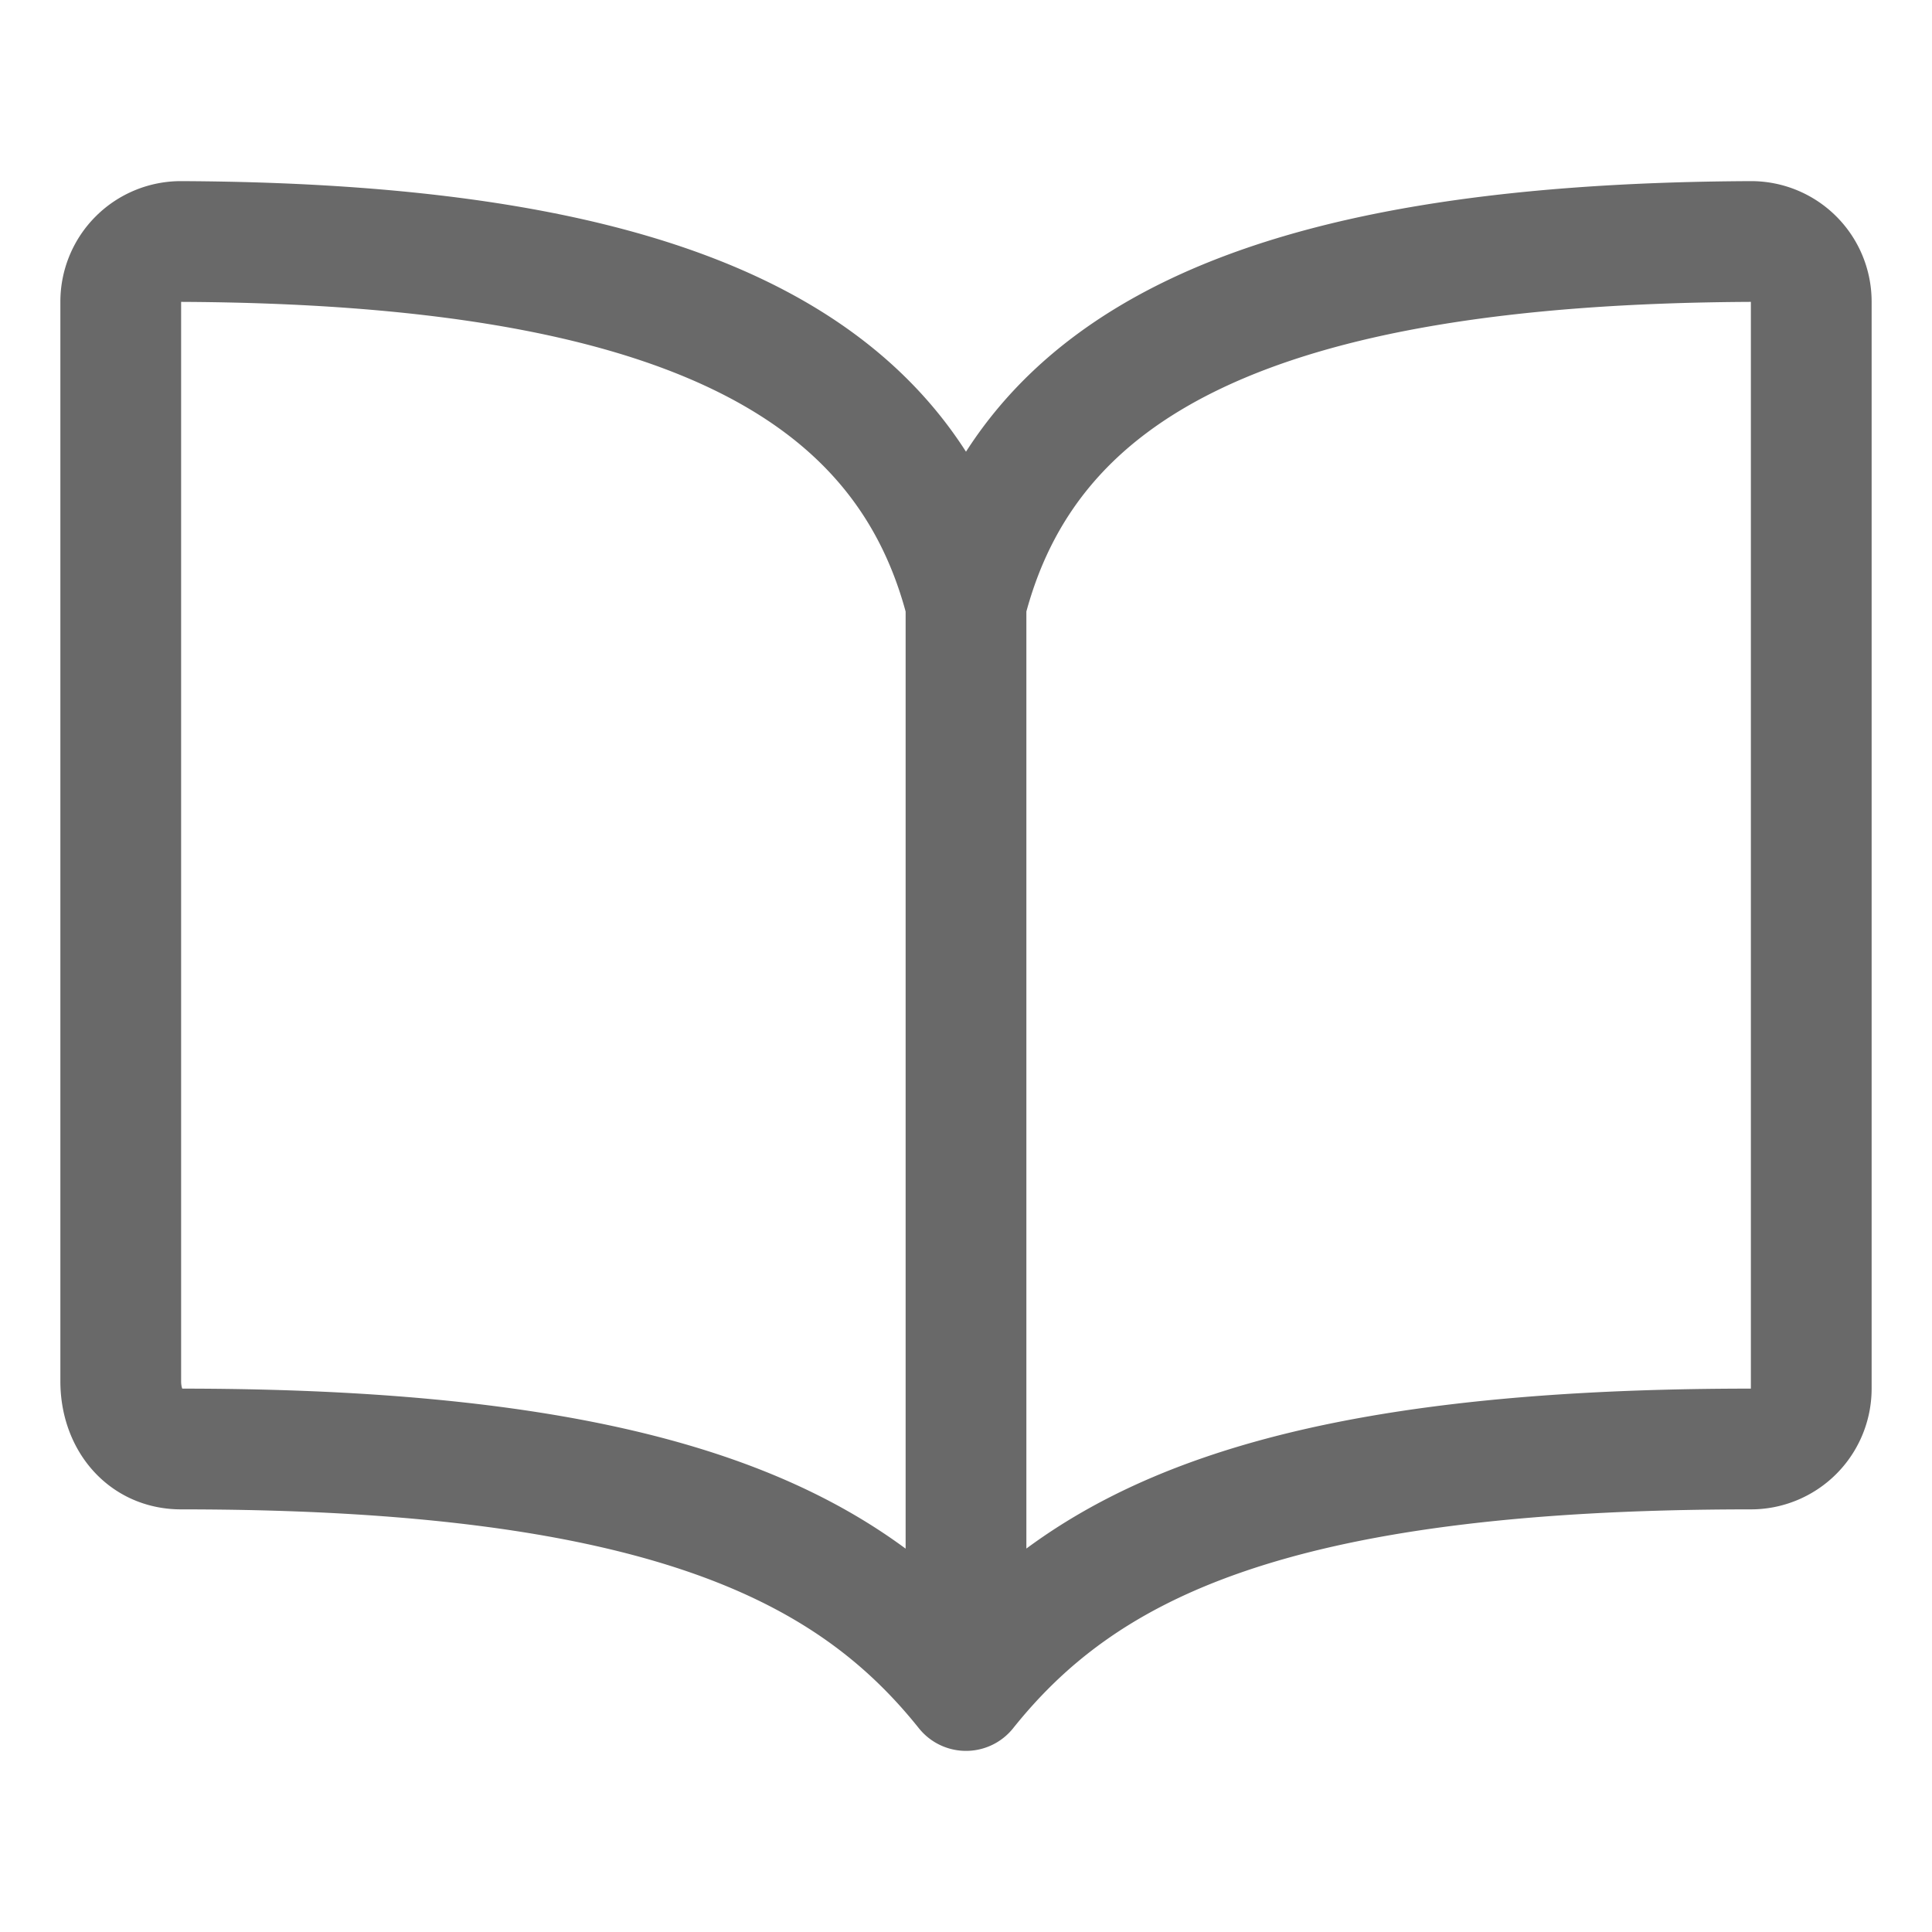 <svg xmlns='http://www.w3.org/2000/svg' class='ionicon' viewBox='0 0 512 512'><title>Book</title><path d='M256 160c16-63.16 76.43-95.41 208-96a15.94 15.94 0 0116 16v288a16 16 0 01-16 16c-128 0-177.45 25.81-208 64-30.37-38-80-64-208-64-9.88 0-16-8.05-16-17.93V80a15.94 15.94 0 0116-16c131.57.59 192 32.84 208 96zM256 160v288' fill='none' stroke='dimgray' stroke-linecap='round' stroke-linejoin='round' stroke-width='32'/></svg>
